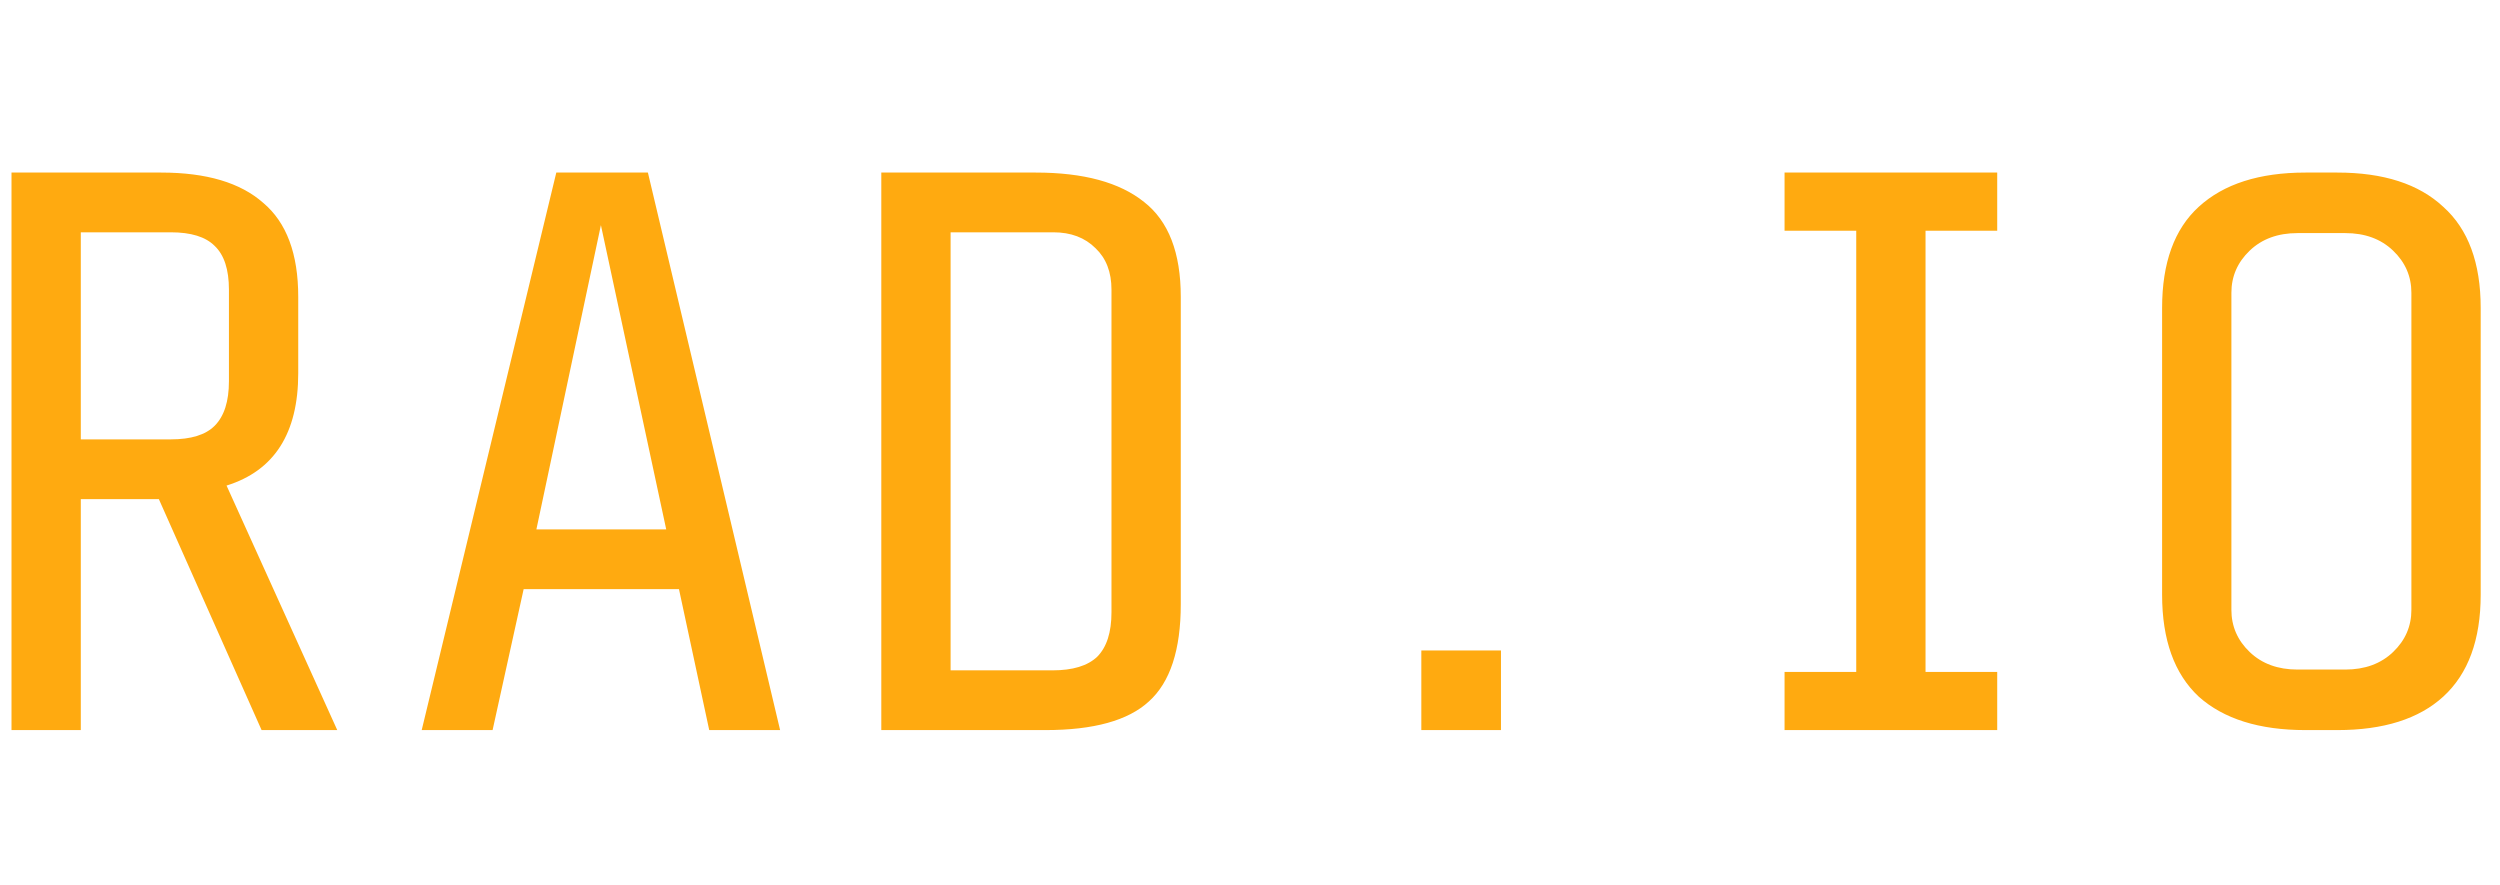 <svg width="113" height="40" viewBox="0 0 113 26" fill="none" xmlns="http://www.w3.org/2000/svg">
<path d="M3.652 15.56V26H0.52V0.8H7.288C9.328 0.8 10.864 1.256 11.896 2.168C12.952 3.056 13.48 4.472 13.48 6.416V9.872C13.48 12.584 12.4 14.276 10.24 14.948L15.244 26H11.824L7.18 15.56H3.652ZM10.348 6.092C10.348 5.18 10.132 4.52 9.7 4.112C9.292 3.704 8.632 3.5 7.72 3.5H3.652V12.86H7.72C8.632 12.86 9.292 12.656 9.7 12.248C10.132 11.816 10.348 11.144 10.348 10.232V6.092ZM23.669 19.628L22.265 26H19.061L25.145 0.8H29.285L35.261 26H32.057L30.689 19.628H23.669ZM30.113 16.928L27.161 3.176L24.245 16.928H30.113ZM53.371 20.312C53.371 22.376 52.891 23.84 51.931 24.704C50.995 25.568 49.435 26 47.251 26H39.835V0.8H46.819C48.979 0.8 50.611 1.244 51.715 2.132C52.819 2.996 53.371 4.424 53.371 6.416V20.312ZM50.239 6.092C50.239 5.3 49.999 4.676 49.519 4.22C49.039 3.74 48.403 3.5 47.611 3.5H42.967V23.3H47.575C48.487 23.3 49.159 23.096 49.591 22.688C50.023 22.256 50.239 21.584 50.239 20.672V6.092ZM67.844 22.4V26H64.244V22.4H67.844ZM83.902 23.372V3.428H80.662V0.8H90.274V3.428H87.034V23.372H90.274V26H80.662V23.372H83.902ZM112.127 19.88C112.127 21.92 111.563 23.456 110.435 24.488C109.331 25.496 107.735 26 105.647 26H104.207C102.119 26 100.511 25.496 99.383 24.488C98.279 23.456 97.727 21.92 97.727 19.88V6.92C97.727 4.88 98.279 3.356 99.383 2.348C100.511 1.316 102.119 0.8 104.207 0.8H105.647C107.735 0.8 109.331 1.316 110.435 2.348C111.563 3.356 112.127 4.88 112.127 6.92V19.88ZM108.995 6.236C108.995 5.492 108.719 4.856 108.167 4.328C107.615 3.8 106.895 3.536 106.007 3.536H103.847C102.959 3.536 102.239 3.8 101.687 4.328C101.135 4.856 100.859 5.492 100.859 6.236V20.564C100.859 21.308 101.135 21.944 101.687 22.472C102.239 23 102.959 23.264 103.847 23.264H106.007C106.895 23.264 107.615 23 108.167 22.472C108.719 21.944 108.995 21.308 108.995 20.564V6.236Z" fill="#FFAA10"/>
</svg>
